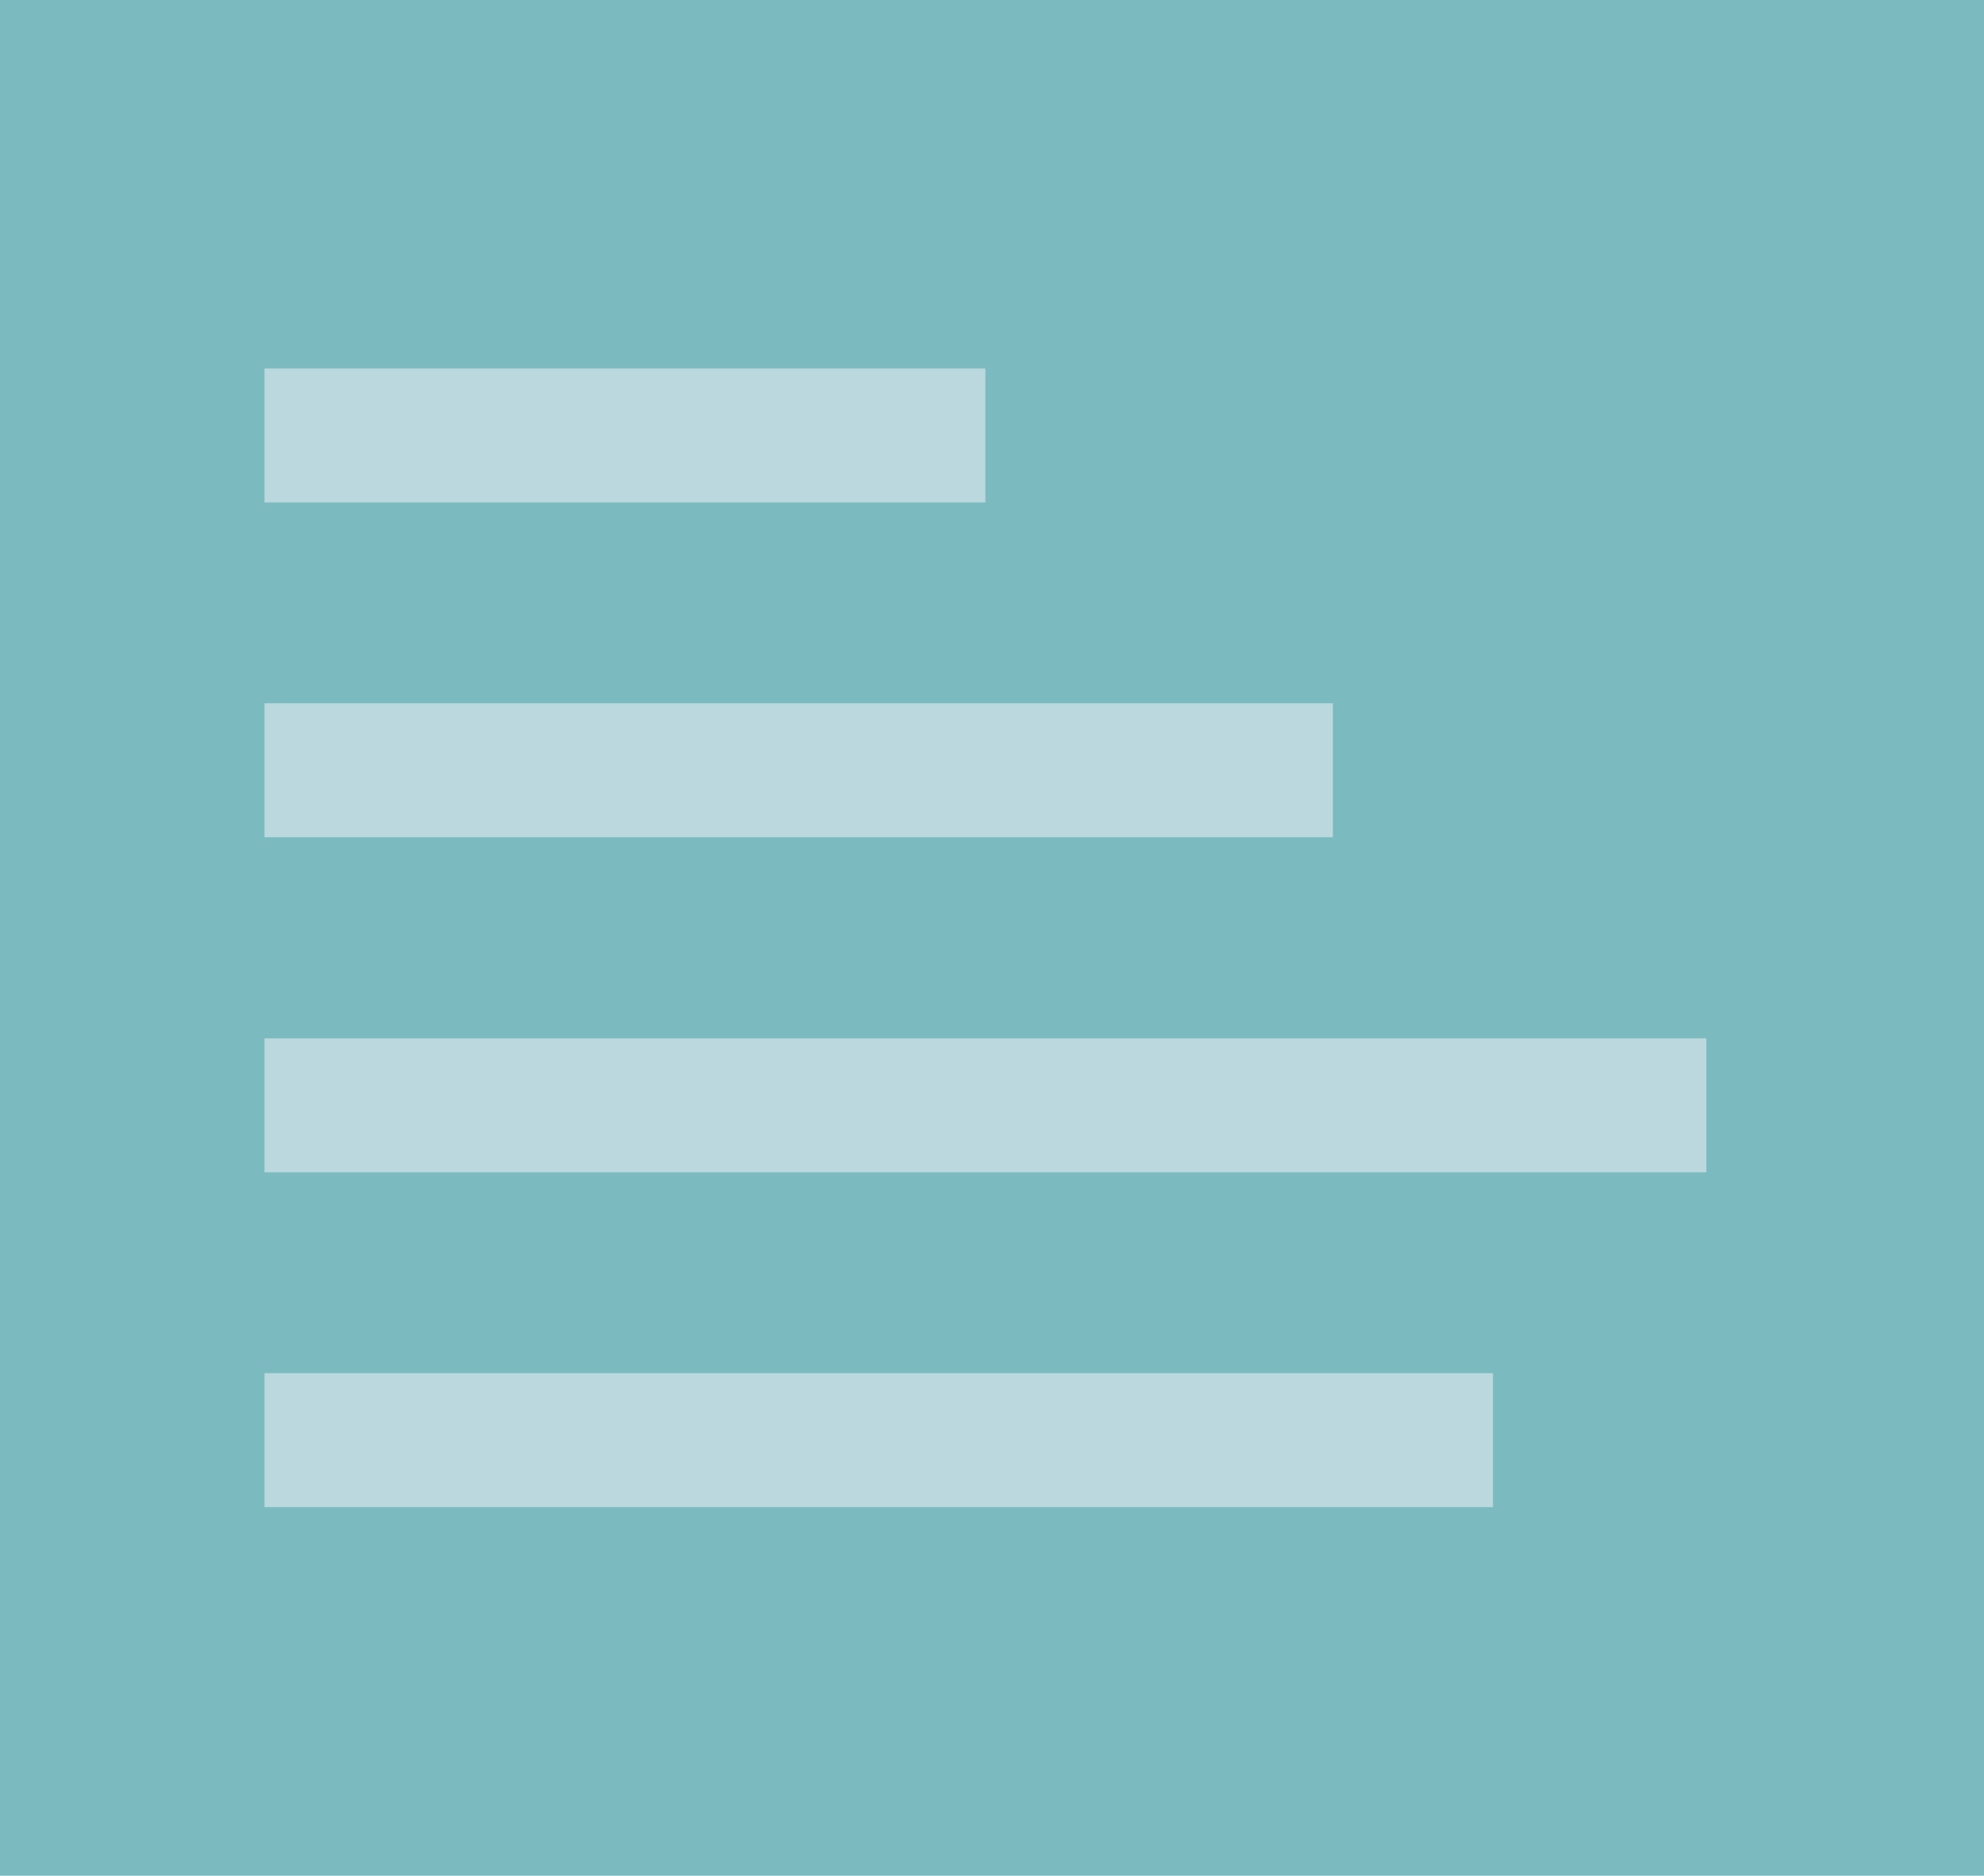 <?xml version="1.0" encoding="utf-8"?>
<!DOCTYPE svg PUBLIC "-//W3C//DTD SVG 1.1//EN" "http://www.w3.org/Graphics/SVG/1.1/DTD/svg11.dtd">
<svg version="1.1" id="Layer_1" xmlns="http://www.w3.org/2000/svg" xmlns:xlink="http://www.w3.org/1999/xlink" x="0px" y="0px"
	 width="55px" height="52px" viewBox="0 0 55 52" enable-background="new 0 0 55 52" xml:space="preserve">
<g id="Path_80_6_">
	<g>
		<rect fill="#7bbbbf" width="55" height="52"/>
	</g>
</g>
<g id="Path_84_5_">
	<g>
		<rect x="7.333" y="19.497" fill="#bad8dd" width="29.617" height="3.714"/>
	</g>
</g>
<g id="Path_85_5_">
	<g>
		<rect x="7.333" y="28.786" fill="#bad8dd" width="39.97" height="3.714"/>
	</g>
</g>
<g id="Path_86_5_">
	<g>
		<rect x="7.333" y="38.068" fill="#bad8dd" width="34.055" height="3.714"/>
	</g>
</g>
<g id="Path_224_5_">
	<g>
		<rect x="7.333" y="10.216" fill="#bad8dd" width="19.984" height="3.714"/>
	</g>
</g>
</svg>
